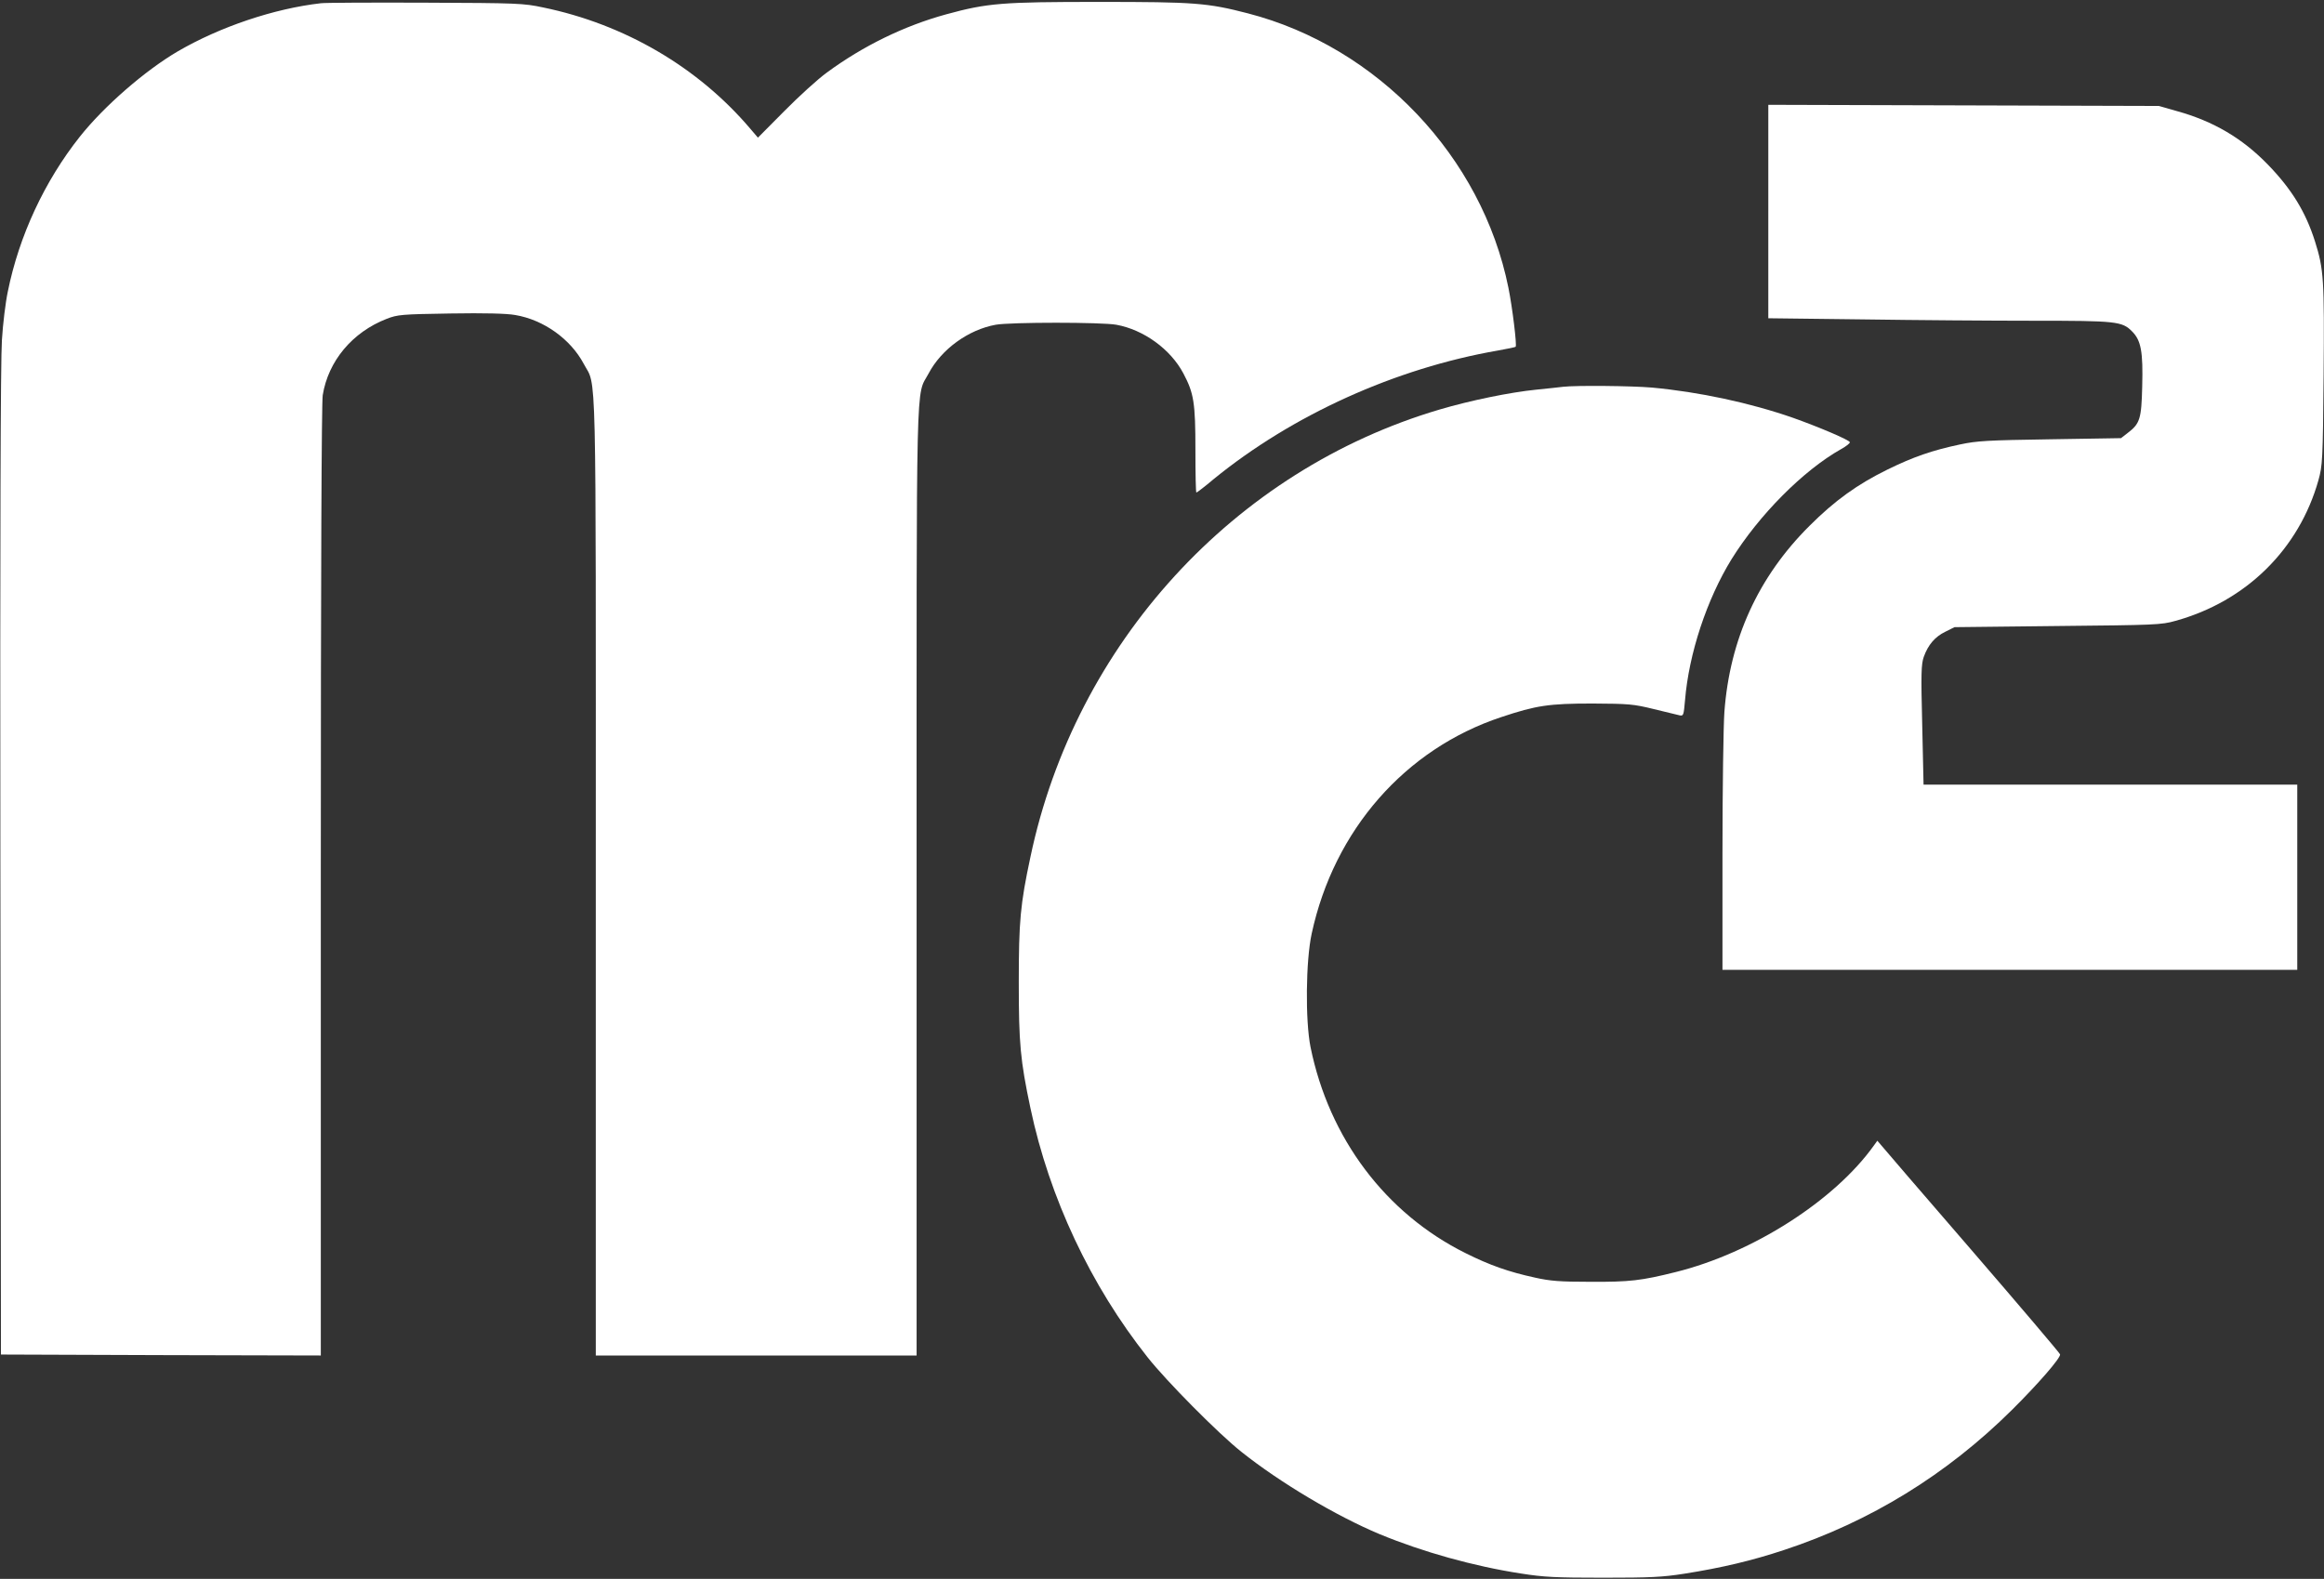 <?xml version="1.0" standalone="no"?>
<!DOCTYPE svg PUBLIC "-//W3C//DTD SVG 20010904//EN"
 "http://www.w3.org/TR/2001/REC-SVG-20010904/DTD/svg10.dtd">
<svg version="1.0" xmlns="http://www.w3.org/2000/svg"
 width="1217pt" height="827pt" viewBox="0 0 1217 827"
 preserveAspectRatio="xMidYMid meet">
<rect x="0" y="0" width="1217" height="827" fill="#333333" stroke="none"/>
<g transform="translate(0,827) scale(0.1,-0.1)"
fill="#ffffff" stroke="none">
<path d="M1680 8253 c-245 -28 -527 -123 -749 -252 -172 -101 -386 -287 -513
-447 -184 -232 -318 -519 -377 -811 -12 -56 -26 -171 -31 -255 -7 -100 -10
-1042 -8 -2733 l3 -2580 838 -3 837 -2 0 2482 c0 1654 4 2505 10 2548 29 179
155 330 335 400 57 22 76 24 333 28 180 3 296 0 340 -8 149 -25 290 -126 359
-256 68 -128 63 82 63 -2686 l0 -2508 840 0 840 0 0 2483 c0 2740 -5 2533 63
2661 67 127 208 229 351 255 77 14 555 14 632 0 143 -26 284 -128 351 -255 55
-104 63 -153 63 -401 0 -123 2 -223 5 -223 3 0 44 31 90 70 413 337 953 581
1489 674 49 9 91 17 93 20 7 7 -17 206 -38 309 -138 685 -684 1261 -1364 1437
-212 55 -280 60 -779 60 -510 0 -585 -6 -801 -65 -219 -60 -435 -165 -625
-305 -47 -34 -147 -125 -223 -202 l-138 -139 -41 48 c-273 321 -657 546 -1084
634 -104 22 -131 23 -619 25 -280 1 -526 0 -545 -3z"/>
<path d="M9260 7162 l0 -559 497 -6 c273 -4 674 -7 890 -7 436 0 466 -3 518
-56 47 -47 58 -106 53 -289 -4 -169 -12 -194 -75 -242 l-36 -28 -371 -6 c-328
-5 -383 -8 -472 -27 -146 -31 -244 -65 -379 -131 -159 -78 -277 -163 -410
-296 -268 -267 -417 -594 -445 -975 -5 -69 -10 -401 -10 -737 l0 -613 1505 0
1505 0 0 485 0 485 -979 0 -978 0 -7 313 c-7 272 -5 318 8 356 23 64 59 106
113 132 l48 24 540 6 c511 5 544 6 617 27 370 102 647 375 749 737 21 77 23
100 27 550 4 503 1 554 -45 700 -49 155 -122 274 -247 403 -134 138 -285 227
-476 280 l-95 27 -1022 3 -1023 3 0 -559z"/>
<path d="M8185 6244 c-16 -2 -79 -9 -140 -15 -139 -14 -347 -57 -506 -104
-1077 -318 -1908 -1226 -2143 -2344 -53 -248 -61 -336 -61 -656 0 -321 8 -408
61 -659 99 -469 315 -929 614 -1306 98 -124 369 -398 490 -494 203 -162 498
-337 725 -432 225 -93 493 -168 740 -206 120 -19 182 -22 430 -22 248 0 310 3
425 21 197 31 356 69 522 124 452 149 852 395 1194 734 138 137 256 273 252
291 -2 7 -210 252 -462 544 -253 293 -468 542 -477 554 l-18 21 -18 -25 c-206
-289 -635 -563 -1038 -663 -180 -45 -241 -52 -445 -51 -161 0 -212 4 -292 22
-138 30 -237 65 -363 128 -419 208 -715 602 -812 1079 -28 139 -25 453 6 595
117 542 489 967 993 1134 183 61 249 71 478 71 190 -1 214 -3 320 -29 63 -15
124 -30 136 -33 20 -4 21 1 28 79 20 244 114 528 243 738 145 233 376 466 575
578 27 15 47 31 45 36 -4 12 -156 77 -296 127 -226 79 -492 136 -741 159 -106
9 -395 12 -465 4z"/>
</g>
</svg>
